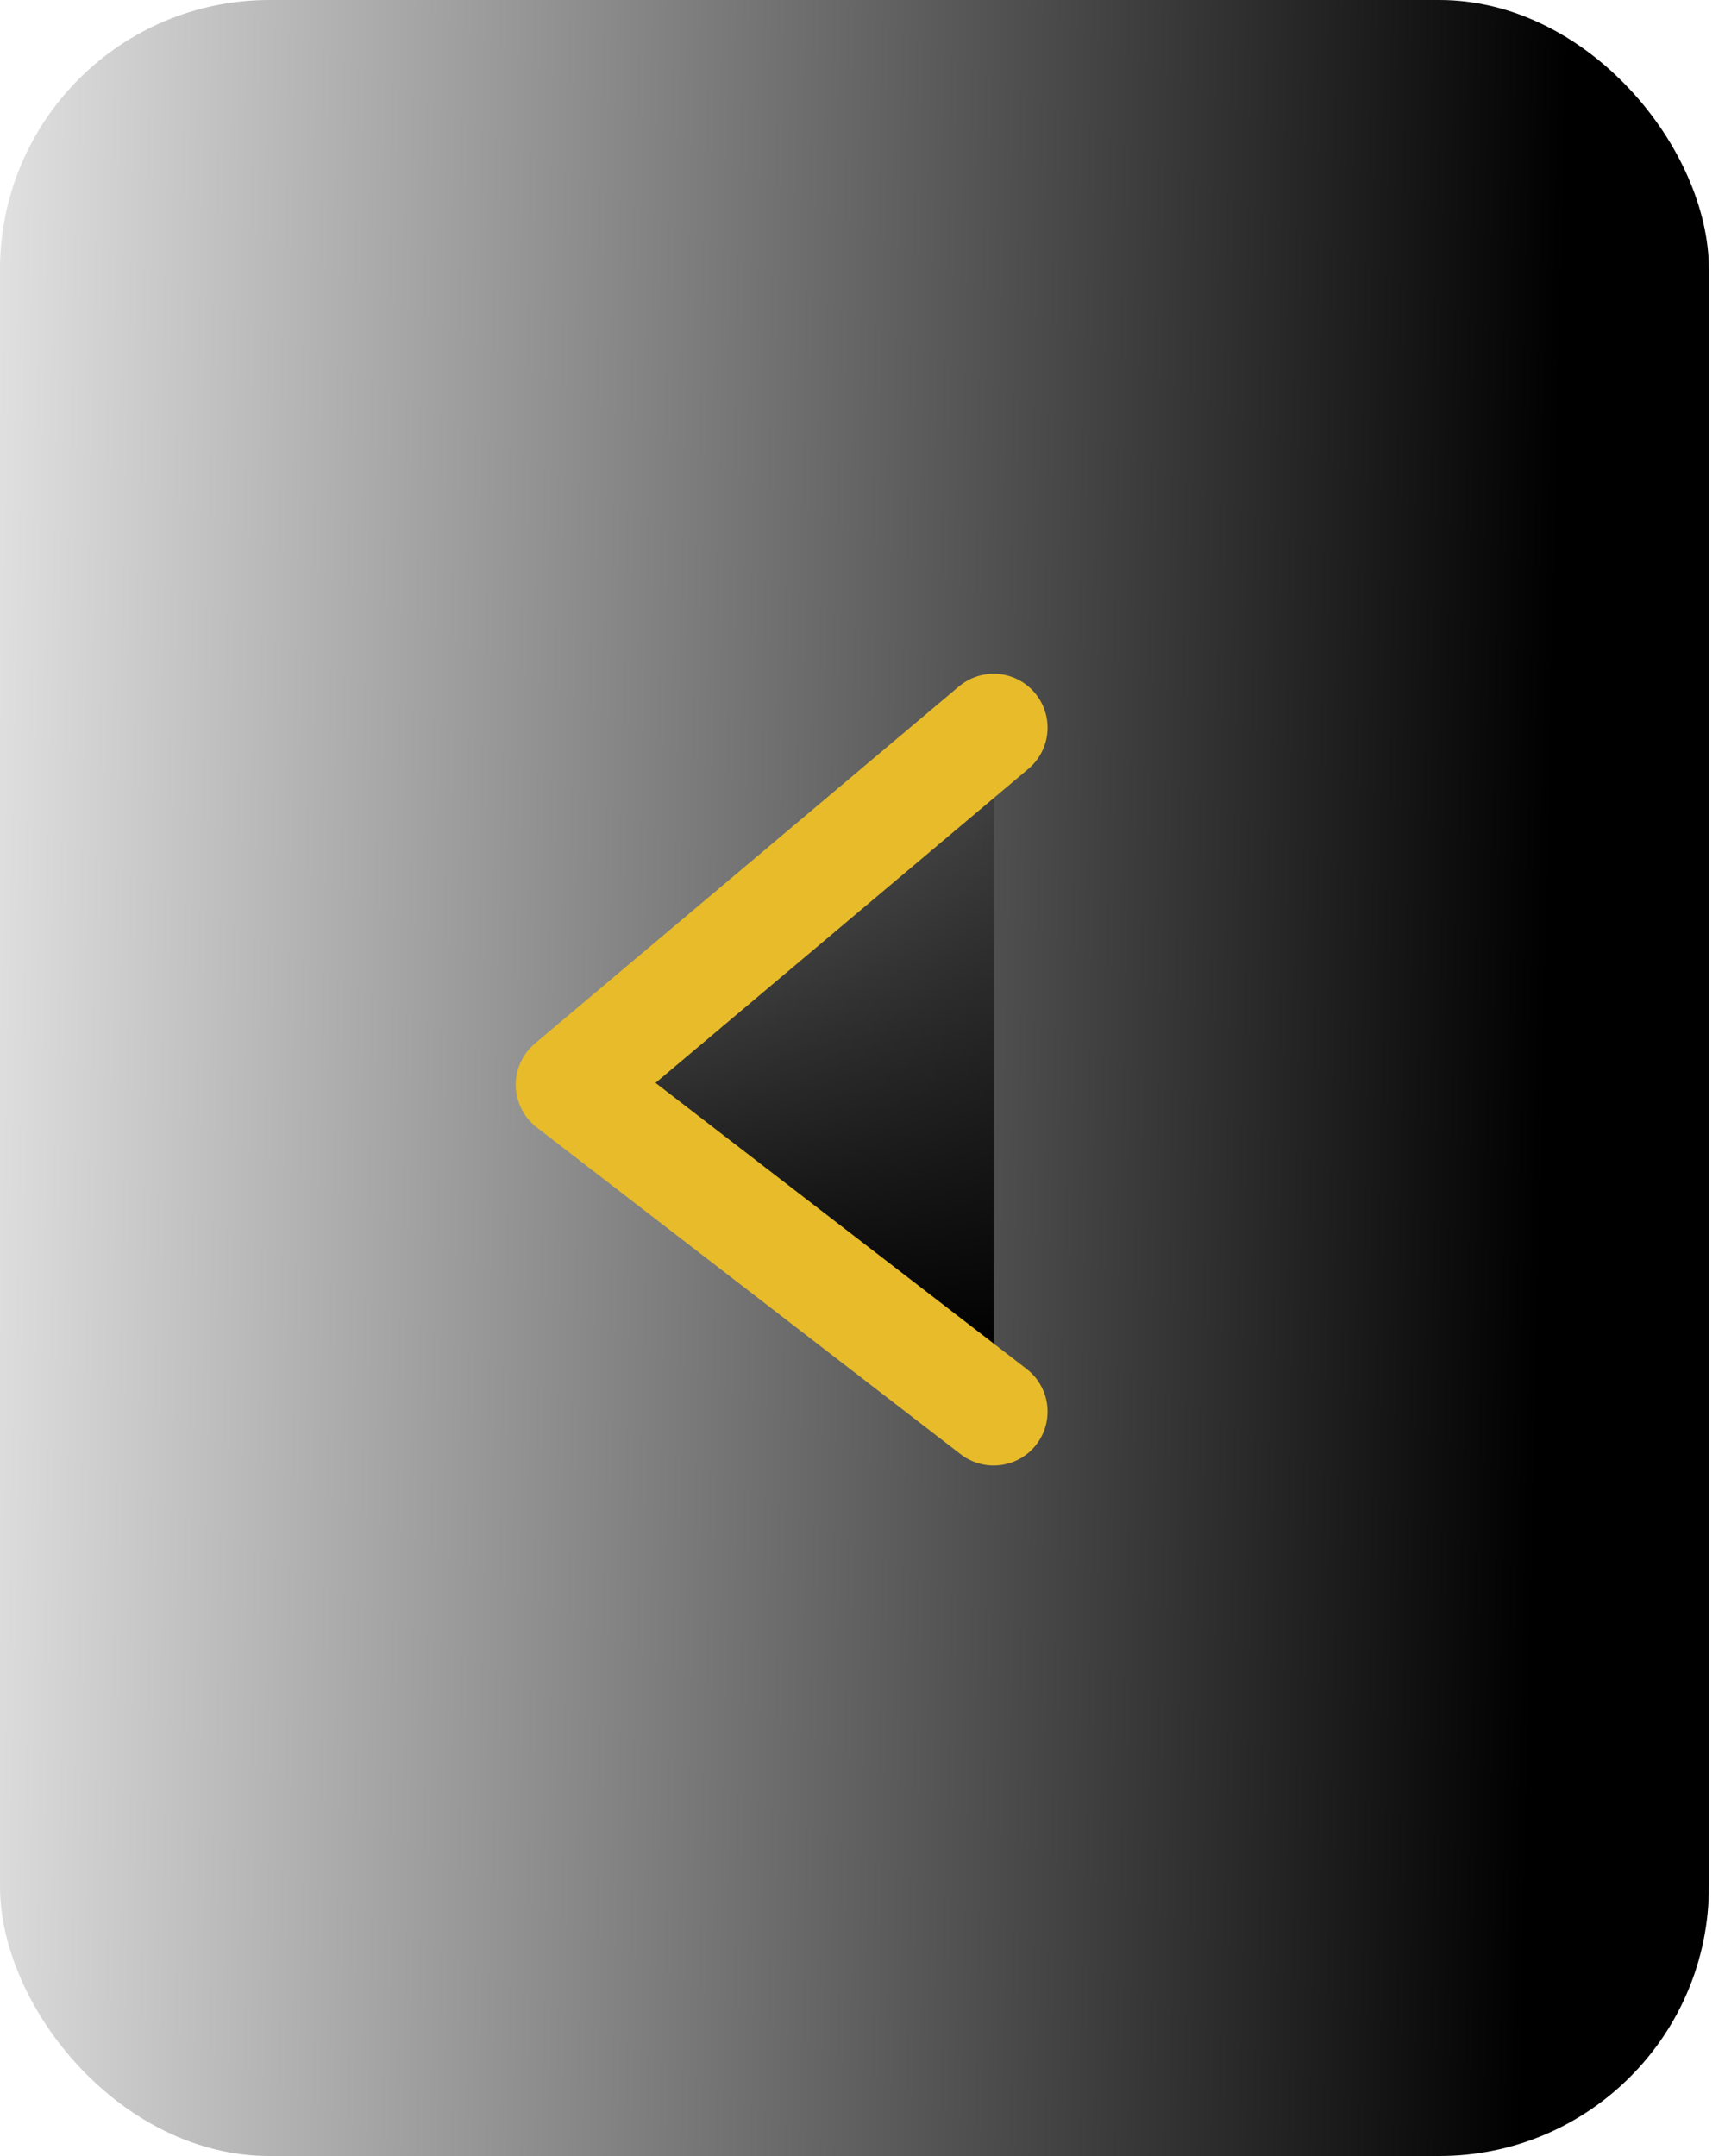 <svg width="64" height="80" viewBox="0 0 64 80" fill="none" xmlns="http://www.w3.org/2000/svg">
<rect x="63.404" y="80" width="63.404" height="80" rx="10" transform="rotate(180 63.404 80)" fill="url(#paint0_linear_234_743)"/>
<path d="M36.867 27L21.135 40.249L36.867 52.379" fill="url(#paint1_linear_234_743)"/>
<path d="M36.867 27L21.135 40.249L36.867 52.379" stroke="#E7BB2A" stroke-width="4" stroke-linecap="round" stroke-linejoin="round"/>
<defs>
<linearGradient id="paint0_linear_234_743" x1="69.404" y1="122.5" x2="135.404" y2="124" gradientUnits="userSpaceOnUse">
<stop/>
<stop offset="1" stop-opacity="0"/>
</linearGradient>
<linearGradient id="paint1_linear_234_743" x1="29.492" y1="50.239" x2="29.774" y2="23.811" gradientUnits="userSpaceOnUse">
<stop/>
<stop offset="1" stop-opacity="0"/>
</linearGradient>
</defs>
</svg>
